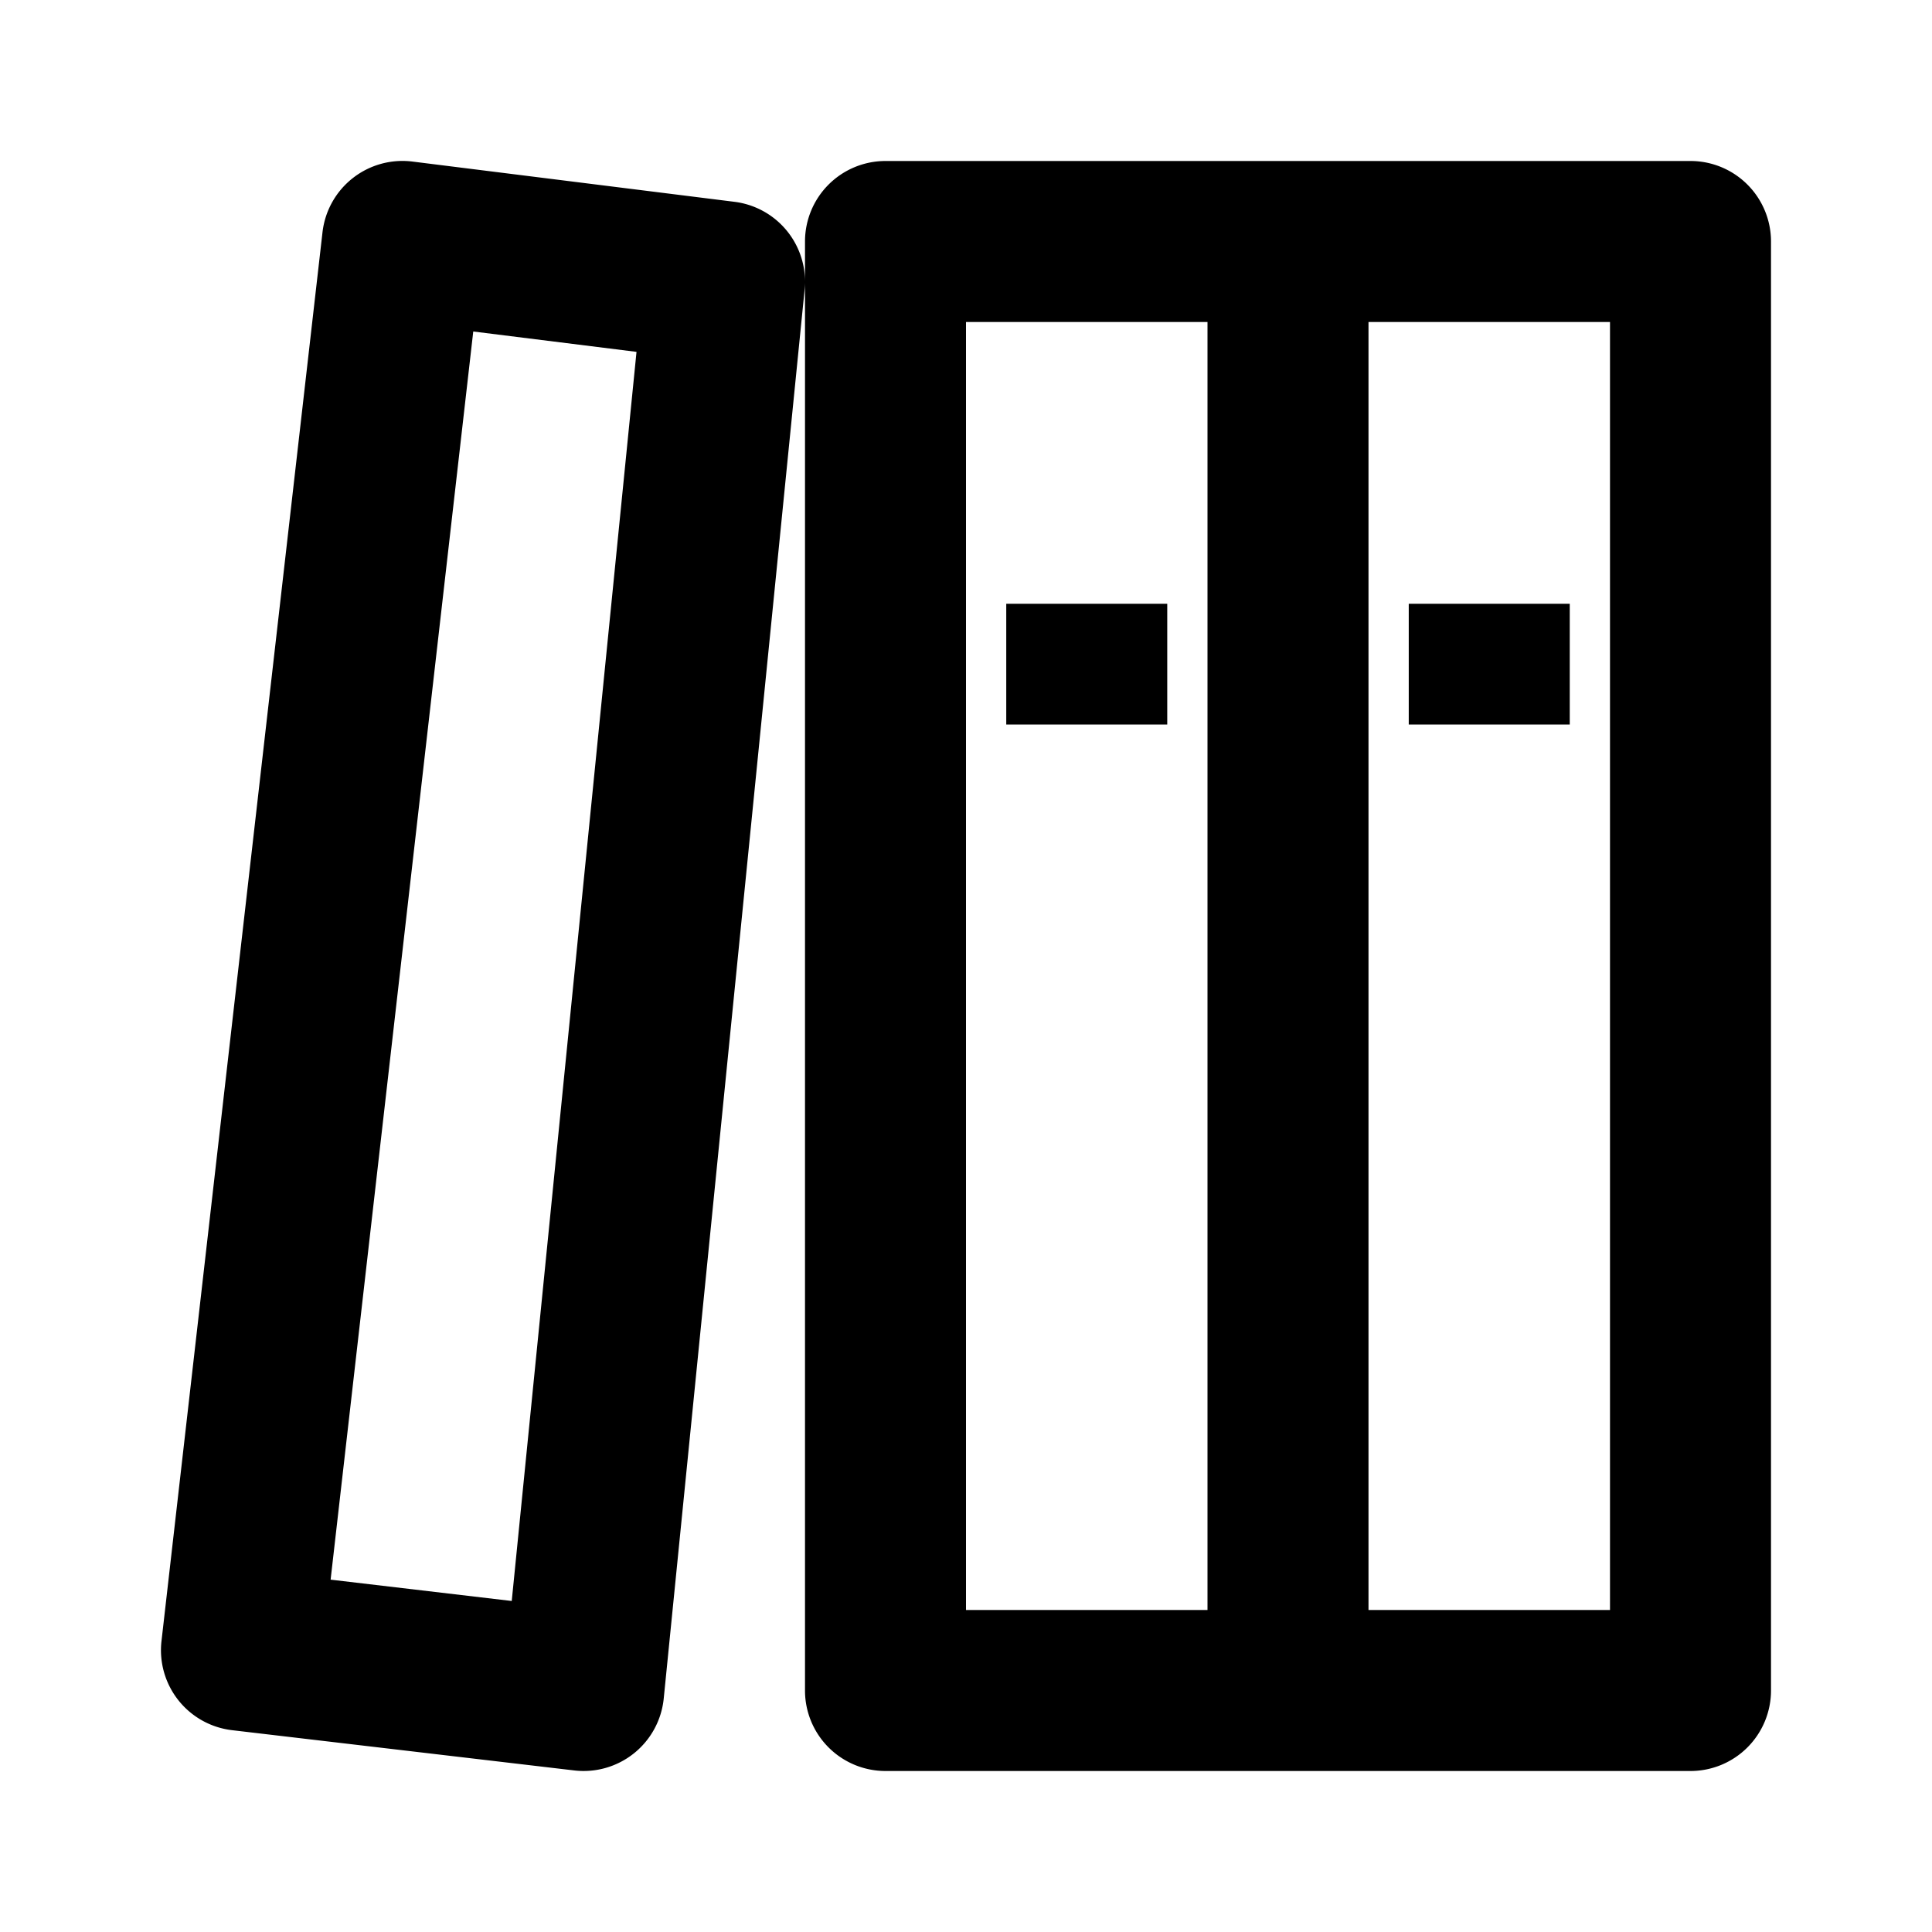 <svg xmlns="http://www.w3.org/2000/svg" fill="none" viewBox="0 0 24 24"><path fill="#000" d="M19.5 7.5V9h-2V7.5h2ZM14.5 9V7.5h-2V9h2Z" data-follow-fill="#000"/><path fill="#000" d="M10 3a1 1 0 0 1 1-1h10a1 1 0 0 1 1 1v18a1 1 0 0 1-1 1H11a1 1 0 0 1-1-1V3.508c0 .03-.002.06-.005.092l-1.75 17.5a1 1 0 0 1-1.112.893l-4.25-.5a1 1 0 0 1-.877-1.106l2-17.5a1 1 0 0 1 1.118-.88l4 .5A1 1 0 0 1 10 3.49V3Zm7 17h3V4h-3v16ZM12 4v16h3V4h-3ZM4.107 19.623l2.25.265 1.55-15.517-2.028-.253-1.772 15.505Z" data-follow-fill="#000"/></svg>